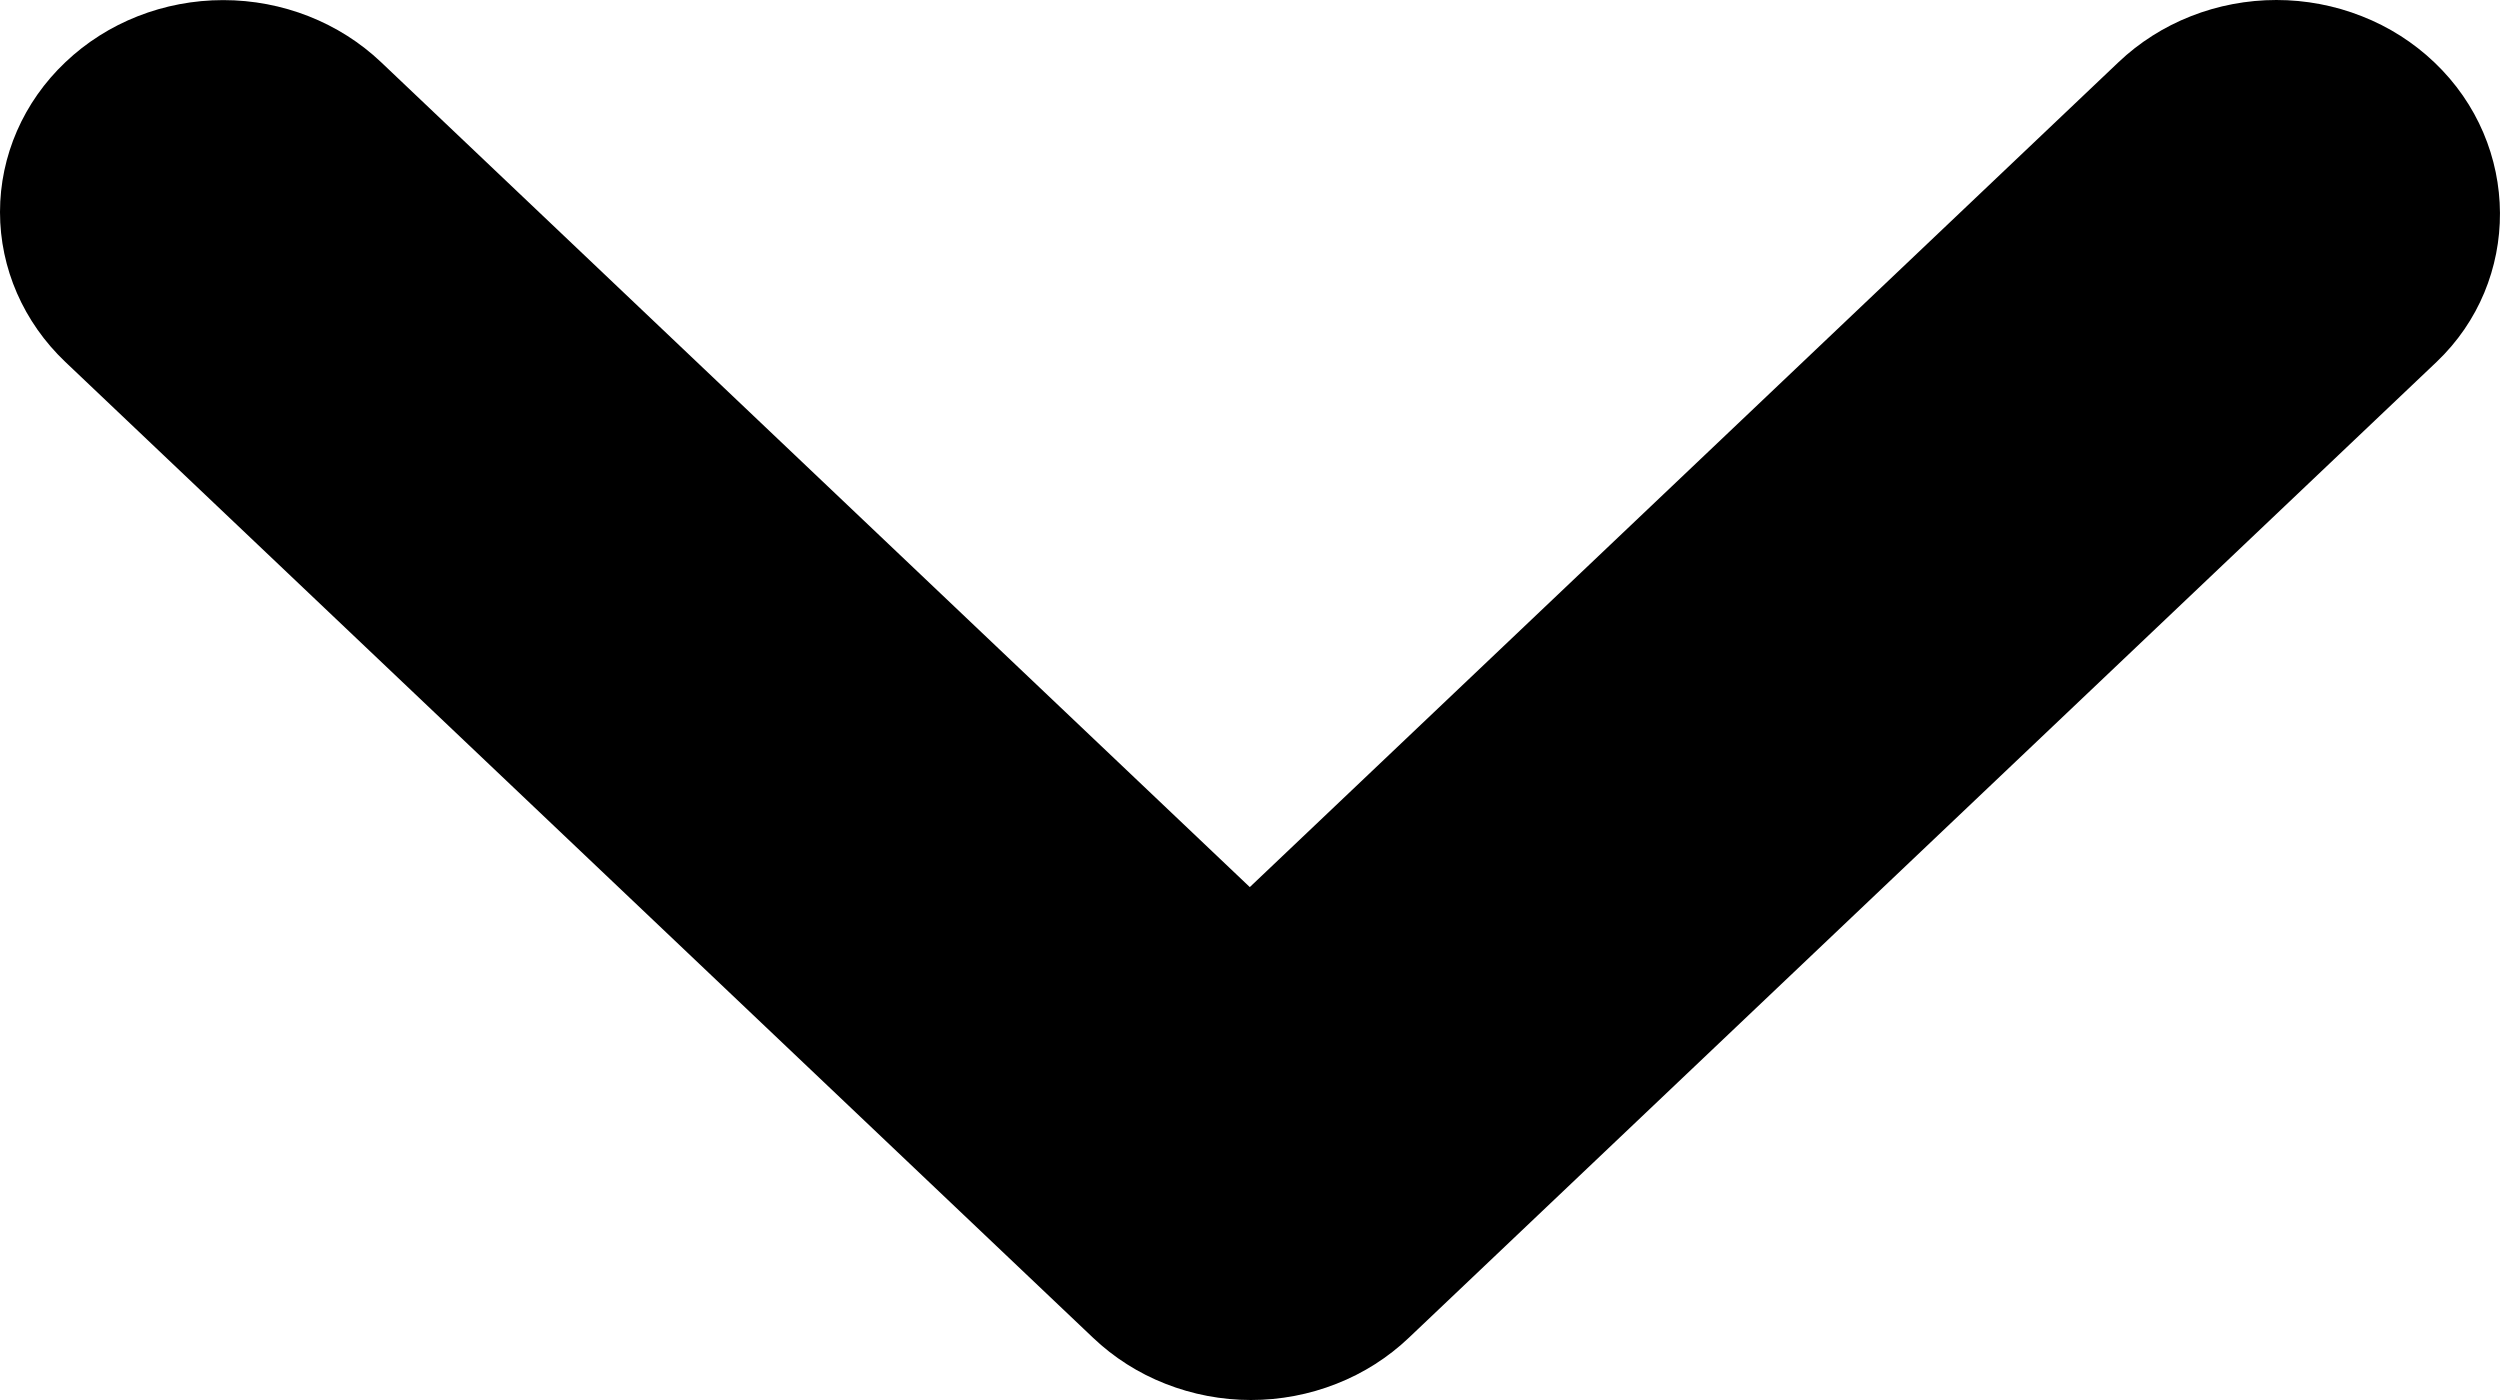 <svg width="25" height="14" viewBox="0 0 25 14" fill="none" xmlns="http://www.w3.org/2000/svg">
<path d="M24.342 0.622C24.135 0.425 23.889 0.268 23.618 0.162C23.347 0.055 23.057 0 22.764 0C22.471 0 22.18 0.055 21.909 0.162C21.639 0.268 21.392 0.425 21.185 0.622L12.498 8.871L3.811 0.622C3.392 0.224 2.824 0.001 2.232 0.001C1.64 0.001 1.072 0.224 0.654 0.622C0.235 1.019 0 1.558 0 2.121C0 2.683 0.235 3.222 0.654 3.62L10.931 13.378C11.138 13.575 11.384 13.732 11.655 13.838C11.926 13.945 12.216 14 12.509 14C12.803 14 13.093 13.945 13.364 13.838C13.635 13.732 13.881 13.575 14.088 13.378L24.365 3.62C25.215 2.812 25.215 1.451 24.342 0.622Z" fill="black"/>
</svg>
